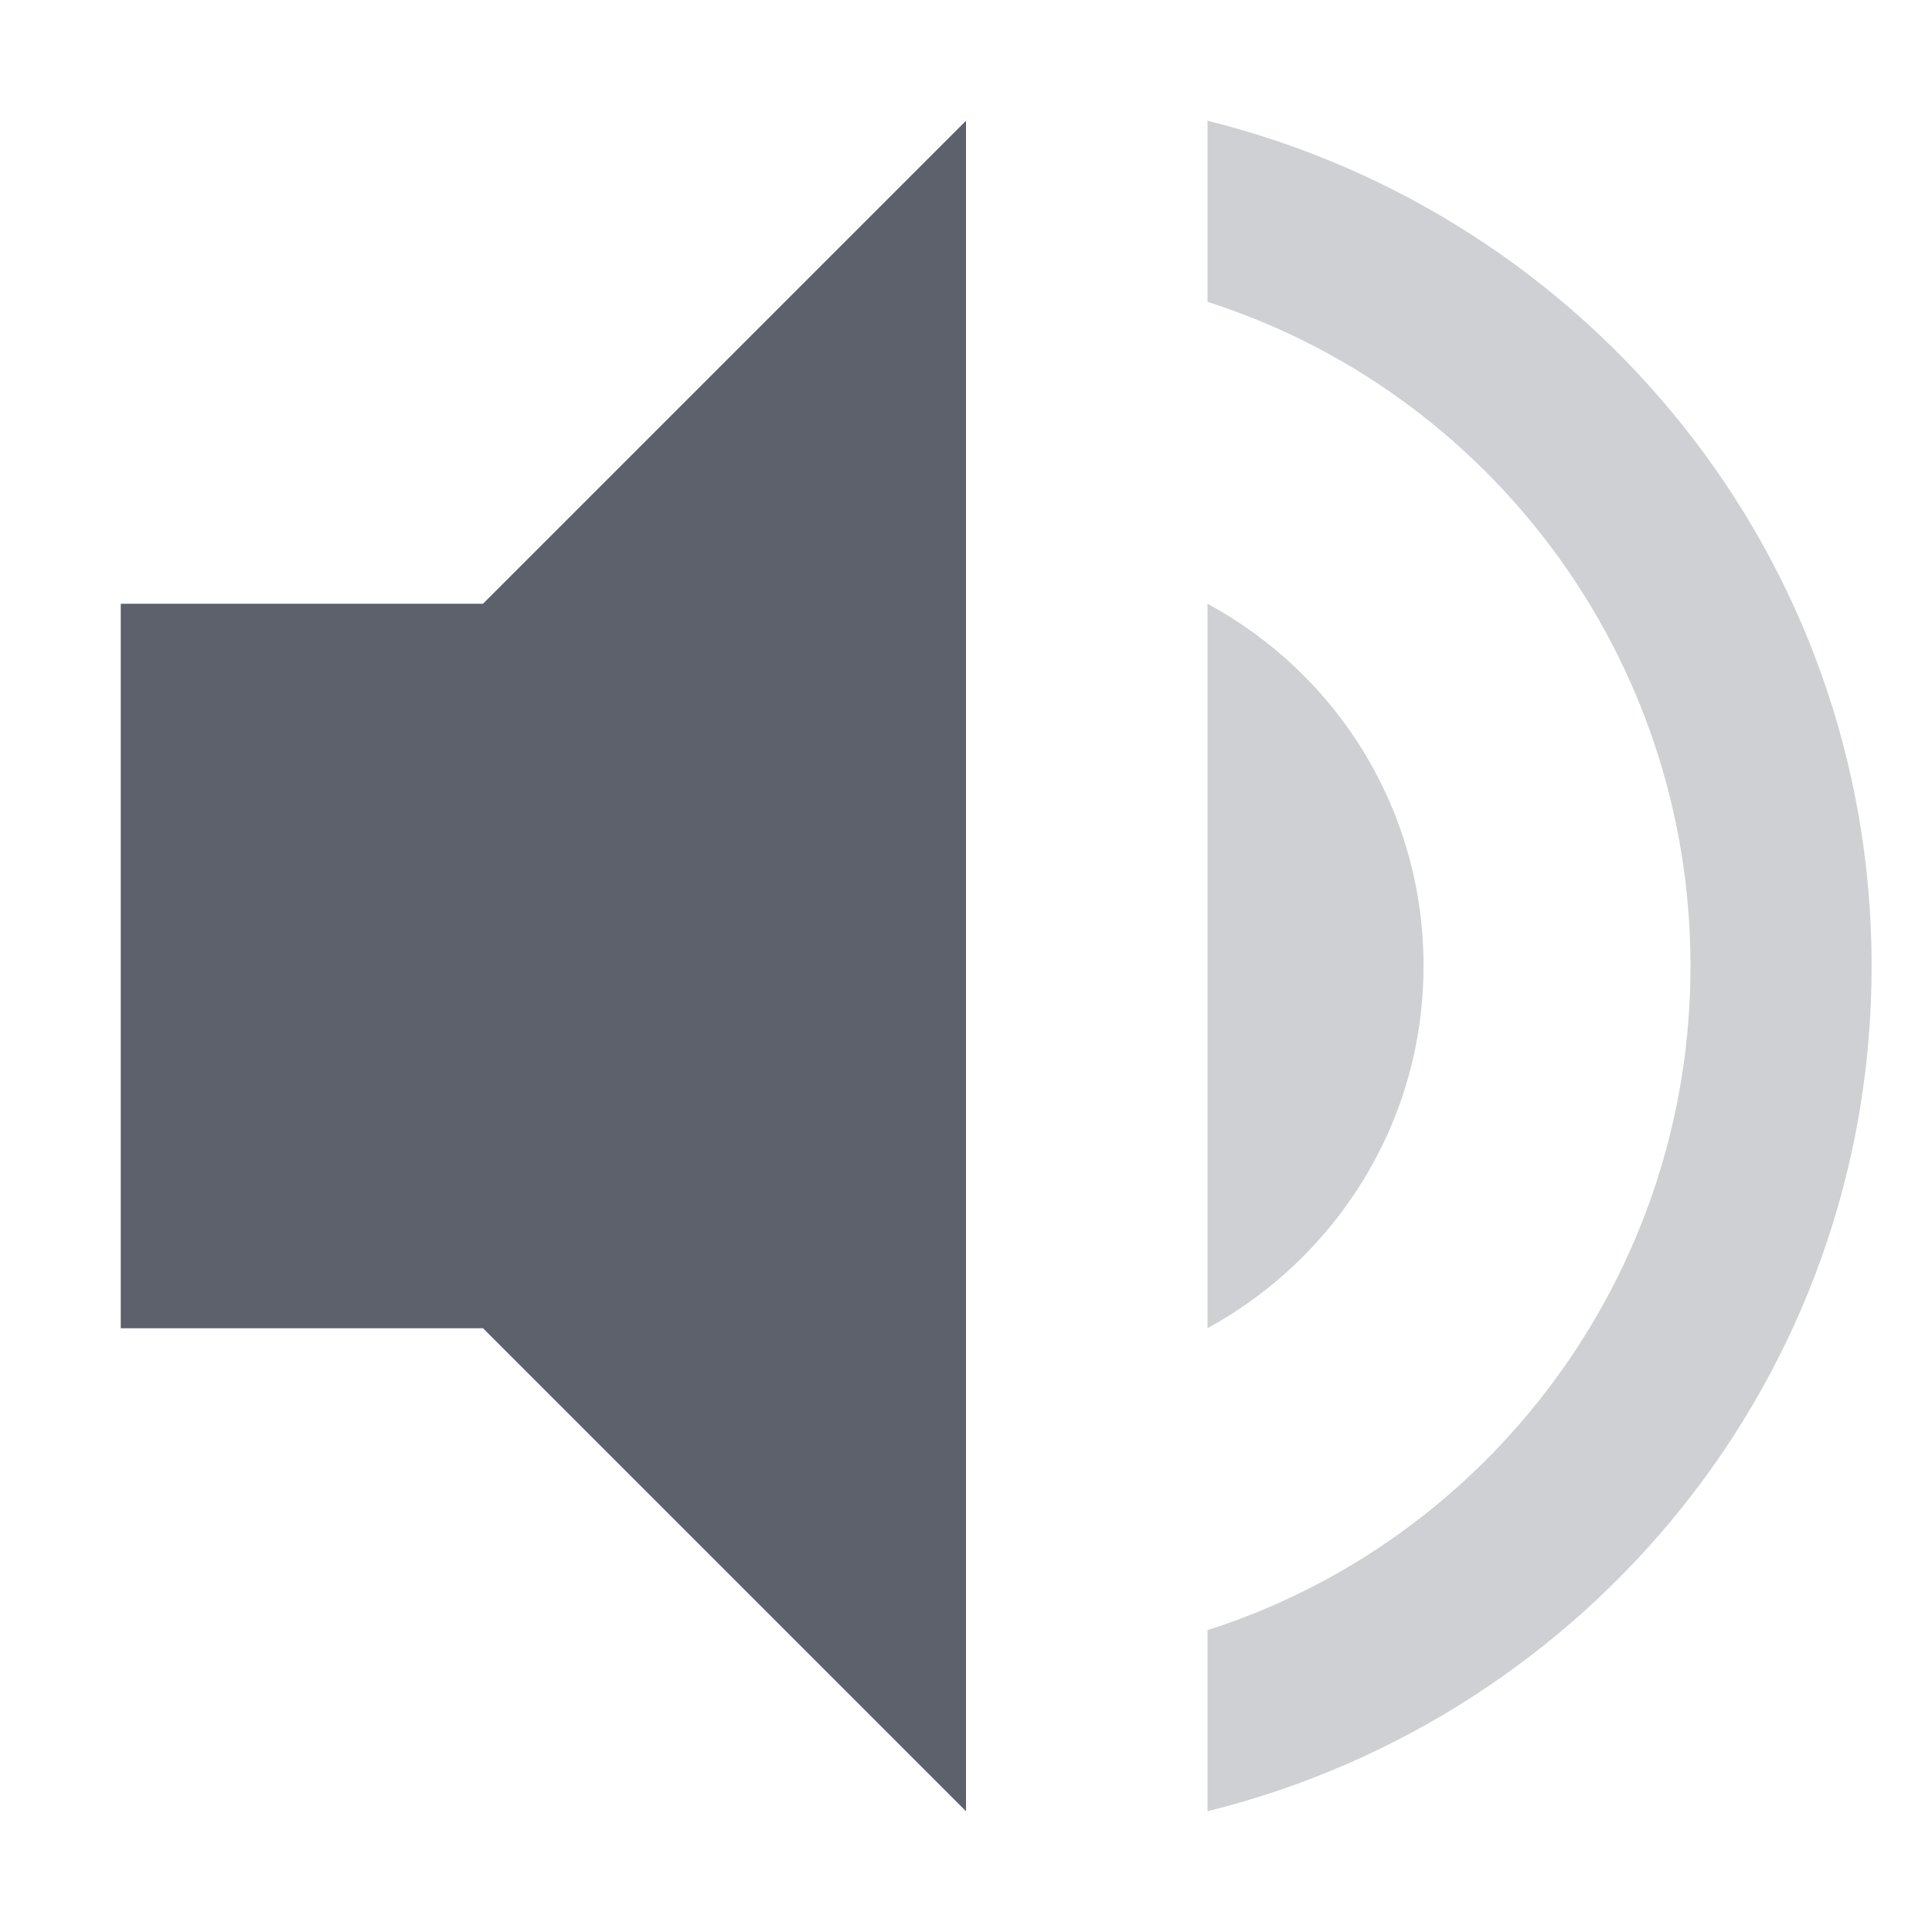 <svg height="16" width="16" xmlns="http://www.w3.org/2000/svg"><path d="m8 1-4 4h-3v6h3l4 4z" fill="#5c616c"/><path d="m10 1v1.5c2.32.74 4 2.93 4 5.5s-1.68 4.76-4 5.5v1.5c3.15-.78 5.5-3.6 5.5-7s-2.35-6.22-5.5-7zm0 4v6c1.06-.58 1.789-1.7 1.789-3s-.719-2.42-1.789-3z" fill="#5c616c" opacity=".3"/></svg>